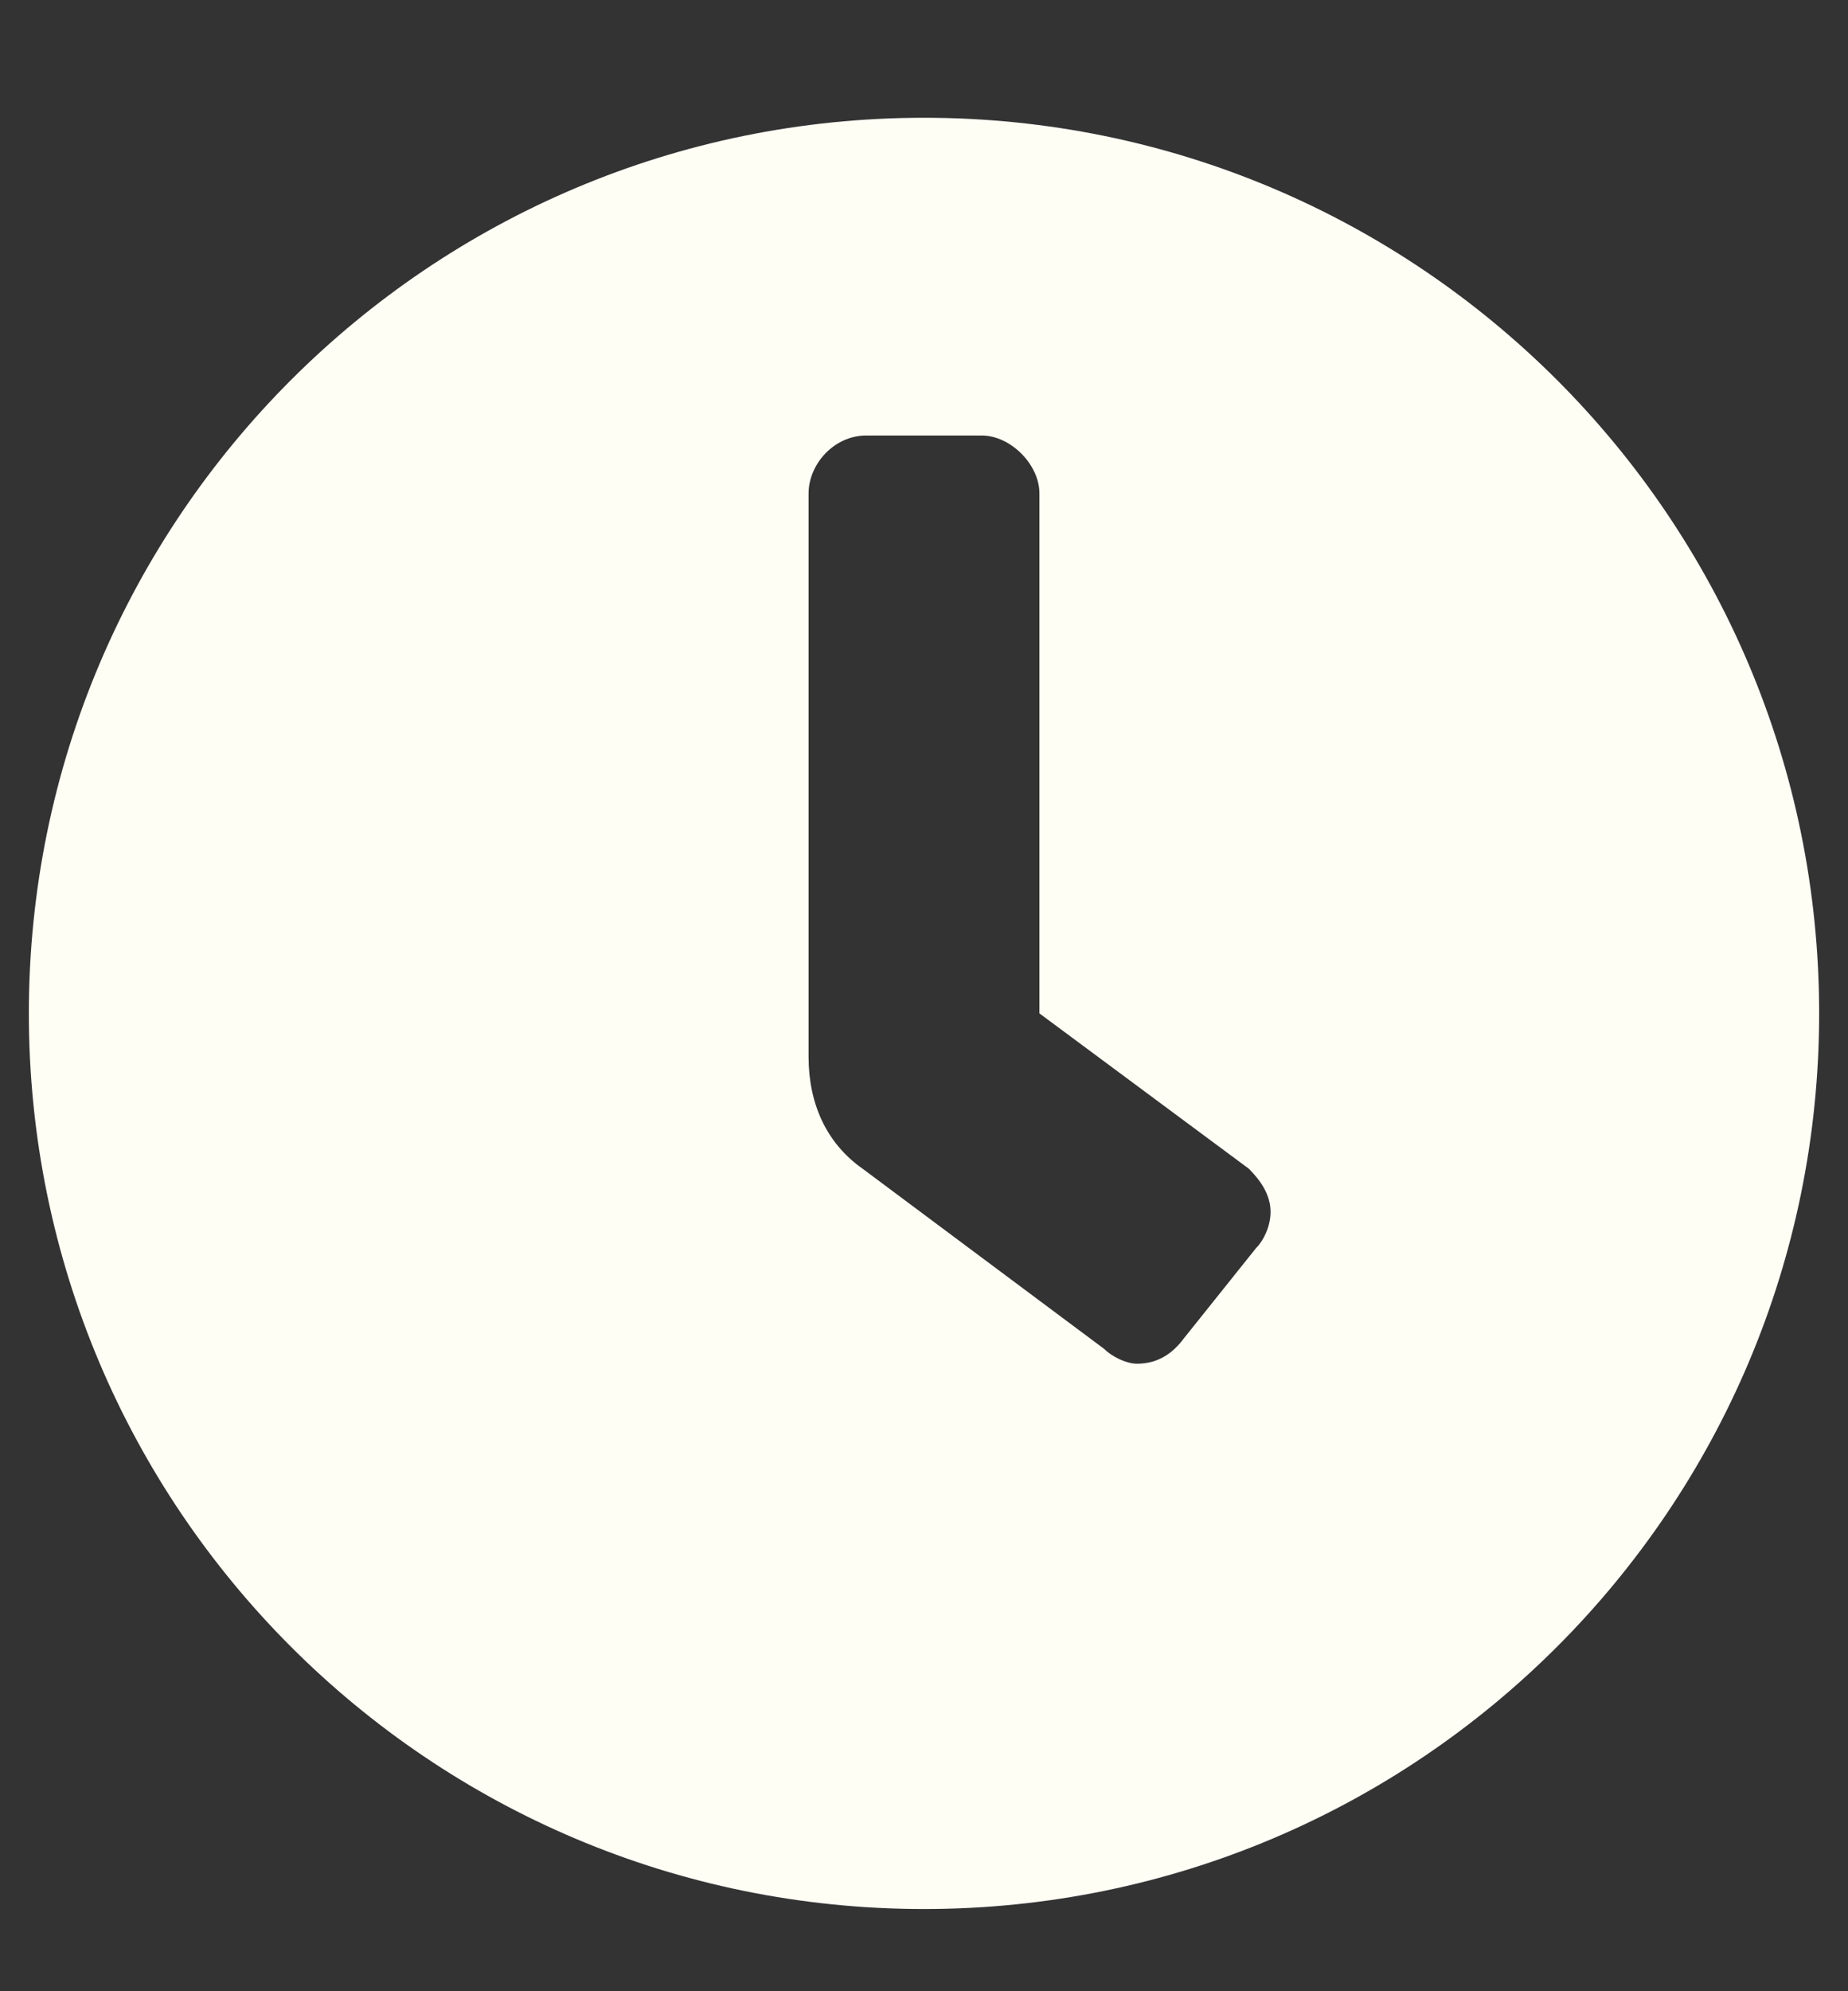 <svg width="13" height="14" viewBox="0 0 13 14" fill="none" xmlns="http://www.w3.org/2000/svg">
<rect x="0" y="0" width="13" height="14" fill="#333333" stroke="none"/>
<path d="M6.5 0.828C3.021 0.828 0.203 3.646 0.203 7.125C0.203 10.604 3.021 13.422 6.5 13.422C9.979 13.422 12.797 10.604 12.797 7.125C12.797 3.646 9.979 0.828 6.5 0.828ZM8.836 8.775L8.328 9.41C8.252 9.512 8.15 9.588 7.998 9.588C7.922 9.588 7.82 9.537 7.77 9.486L6.068 8.217C5.814 8.039 5.688 7.76 5.688 7.43V3.469C5.688 3.266 5.865 3.062 6.094 3.062H6.906C7.109 3.062 7.312 3.266 7.312 3.469V7.125L8.785 8.217C8.861 8.293 8.938 8.395 8.938 8.521C8.938 8.623 8.887 8.725 8.836 8.775Z" fill="#FFFEF5"/>
</svg>
